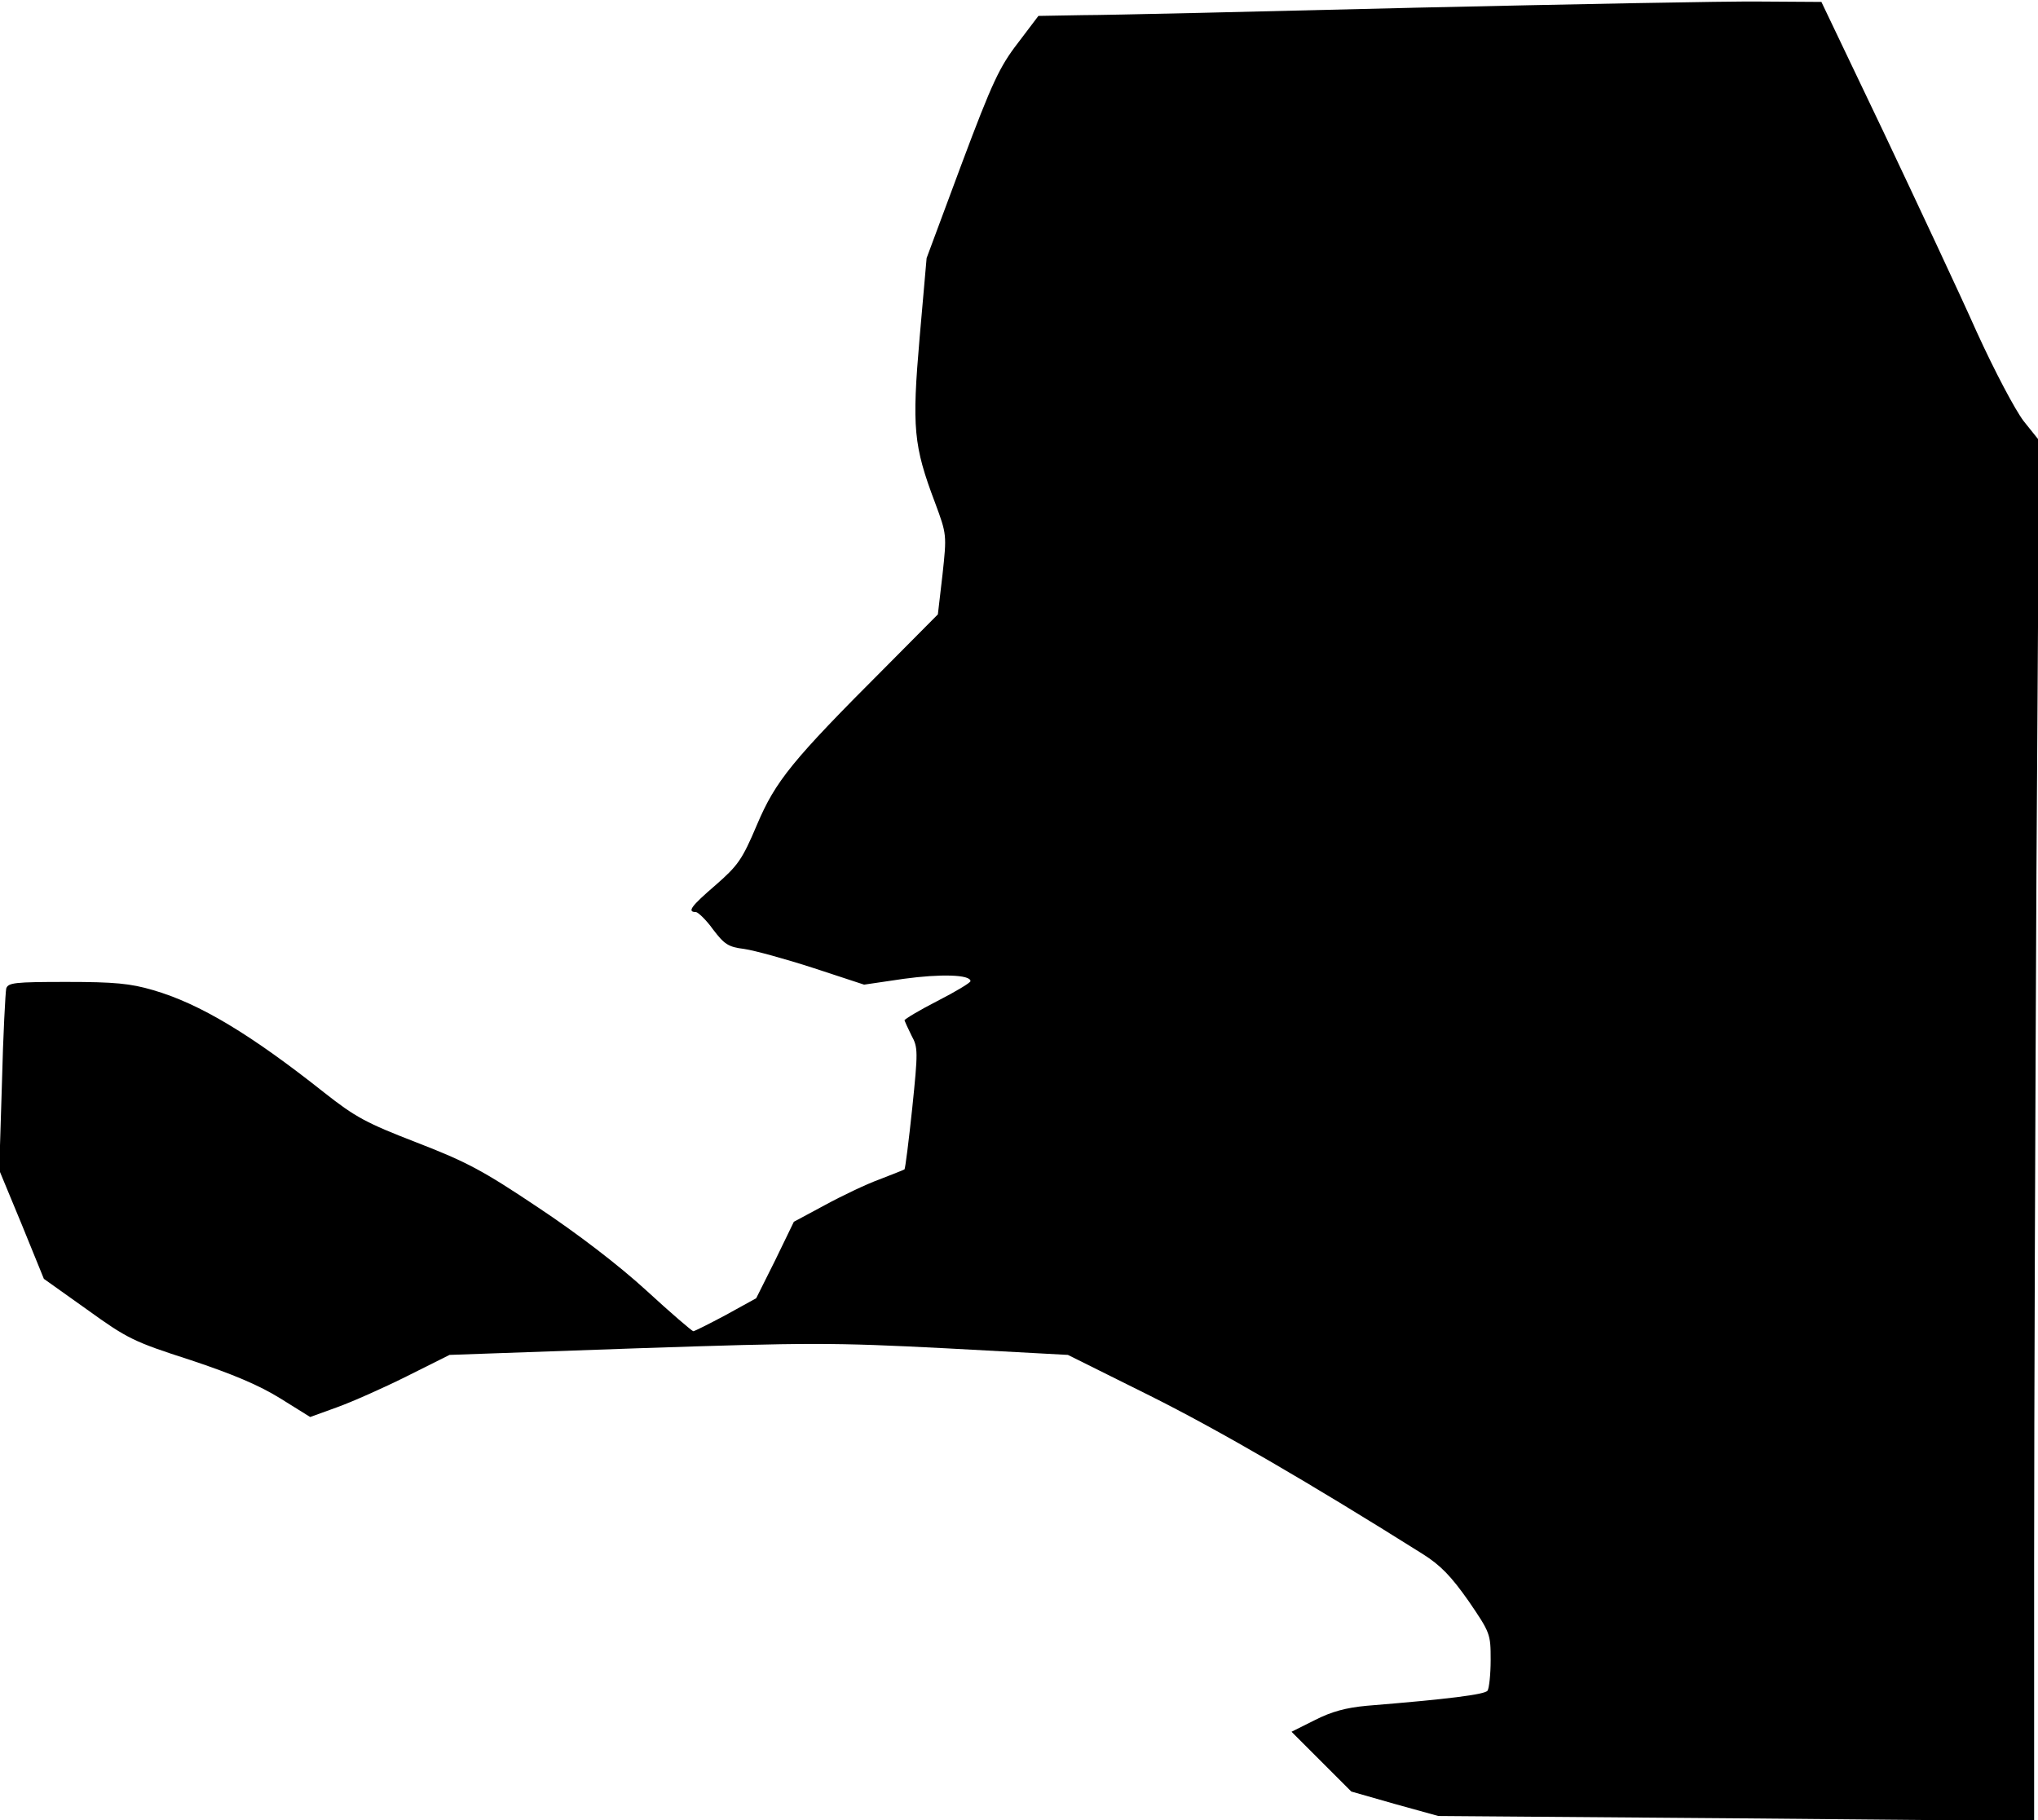 <?xml version="1.0" standalone="no"?>
<!DOCTYPE svg PUBLIC "-//W3C//DTD SVG 20010904//EN"
 "http://www.w3.org/TR/2001/REC-SVG-20010904/DTD/svg10.dtd">
<svg version="1.0" xmlns="http://www.w3.org/2000/svg"
 width="525pt" height="469pt" viewBox="0 0 525 469"
 preserveAspectRatio="xMidYMid meet">
<g transform="translate(0,469) scale(0.1,-0.1)"
fill="#000000" stroke="none">
<path fill="#000000" stroke="none" d="M3640 4670 c-404 -10 -787 -19 -850
-19 l-115 -2 -53 -70 c-47 -61 -66 -101 -145 -312 l-90 -242 -18 -205 c-20
-232 -16 -278 40 -426 30 -81 30 -82 19 -184 l-12 -103 -135 -136 c-241 -241
-283 -293 -331 -406 -38 -90 -49 -105 -106 -155 -64 -55 -75 -70 -51 -70 6 -1
27 -21 44 -45 29 -38 39 -45 80 -50 27 -4 107 -26 178 -49 l131 -43 102 15
c95 13 172 11 172 -6 0 -4 -38 -27 -85 -51 -47 -24 -85 -47 -85 -50 1 -3 9
-21 18 -39 17 -31 17 -41 2 -187 -9 -85 -18 -156 -20 -158 -3 -2 -32 -13 -65
-26 -33 -12 -96 -42 -140 -66 l-80 -43 -48 -99 -49 -98 -78 -43 c-43 -23 -81
-42 -84 -42 -3 0 -58 47 -121 105 -71 65 -178 147 -279 214 -142 95 -183 117
-312 167 -132 51 -159 66 -239 129 -188 149 -320 229 -441 264 -58 17 -99 21
-222 21 -135 0 -151 -2 -156 -17 -2 -10 -8 -119 -11 -243 l-7 -225 58 -140 57
-140 111 -79 c104 -75 120 -83 266 -130 111 -37 177 -65 232 -99 l77 -48 69
25 c39 14 120 50 180 80 l110 55 482 17 c448 15 504 15 797 0 l314 -17 211
-105 c178 -89 412 -225 703 -408 46 -29 73 -57 118 -121 56 -82 57 -85 57
-152 0 -37 -4 -73 -8 -79 -6 -10 -102 -22 -311 -39 -54 -5 -91 -15 -134 -37
l-60 -30 77 -77 77 -77 112 -32 112 -31 768 -6 767 -7 0 670 c0 368 3 1168 6
1778 l7 1109 -40 50 c-22 29 -74 127 -121 230 -44 99 -153 331 -240 515 l-160
335 -158 1 c-88 1 -490 -7 -894 -16z"/>
</g>
</svg>
